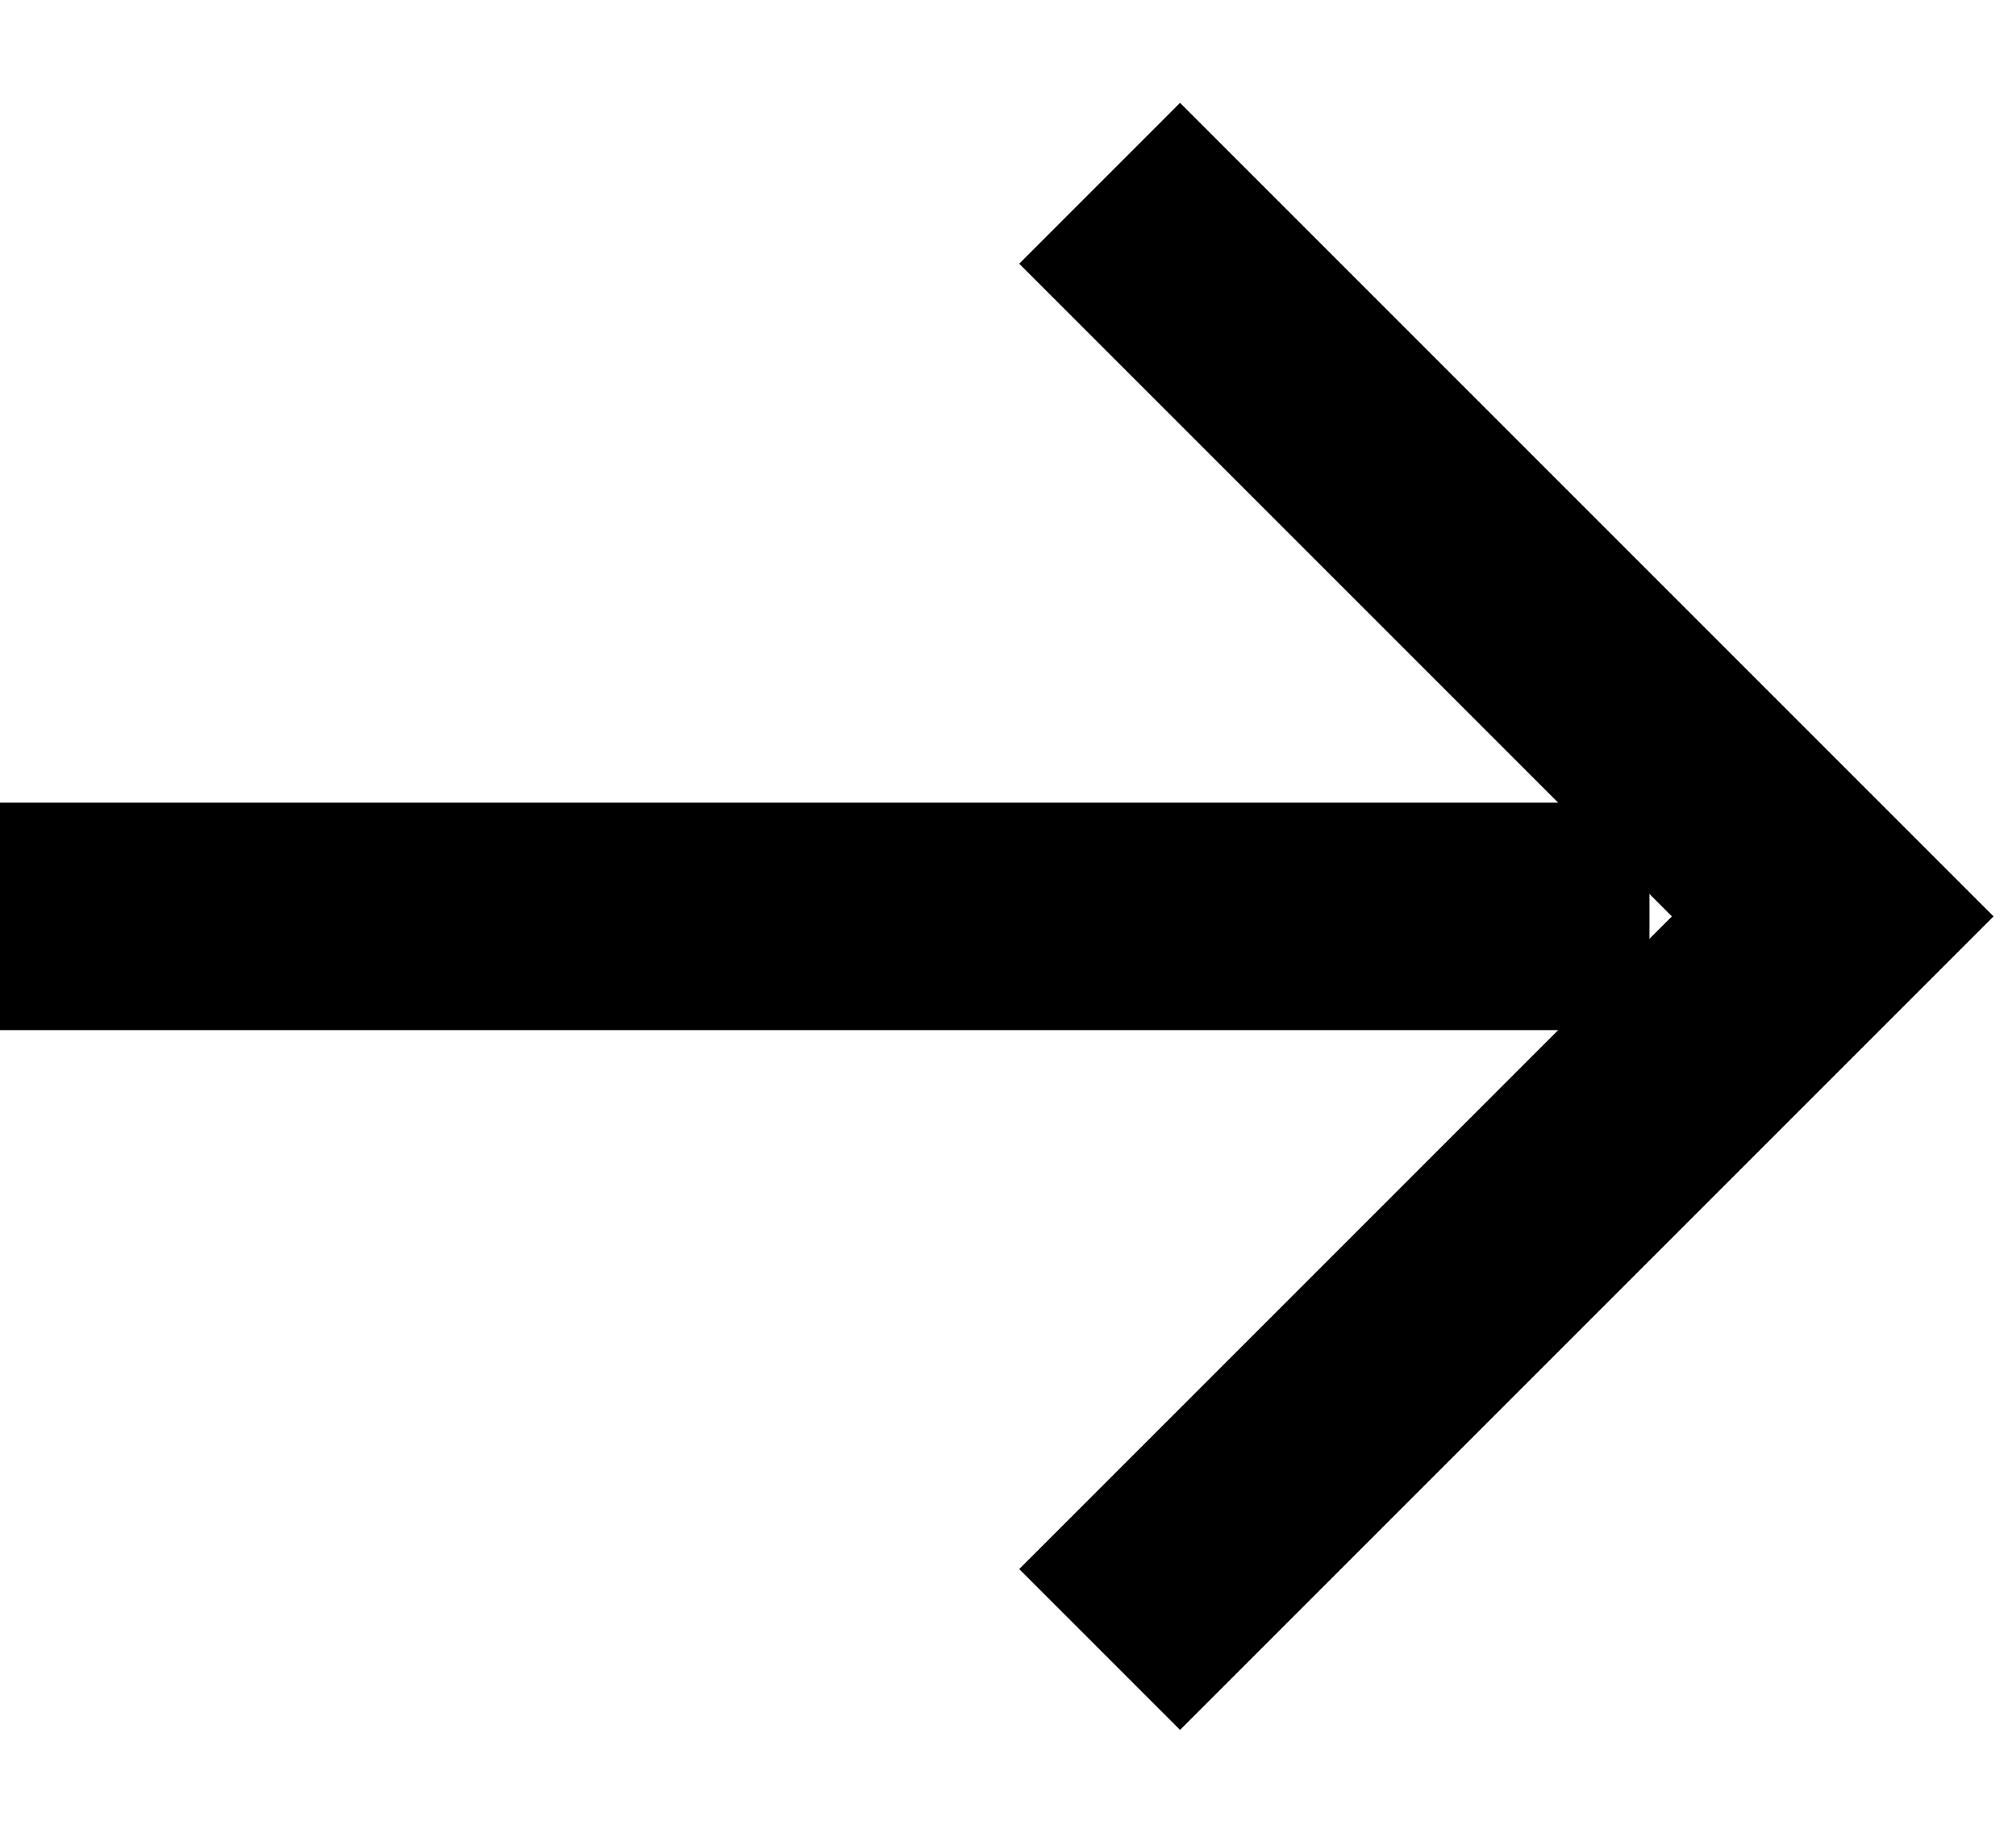 <svg width="11" height="10" viewBox="0 0 11 10" fill="none" xmlns="http://www.w3.org/2000/svg">
<path d="M6 9L10 5L6 1" stroke="black" stroke-width="1.241"/>
<path d="M9 5L0 5" stroke="black" stroke-width="1.241"/>
</svg>

